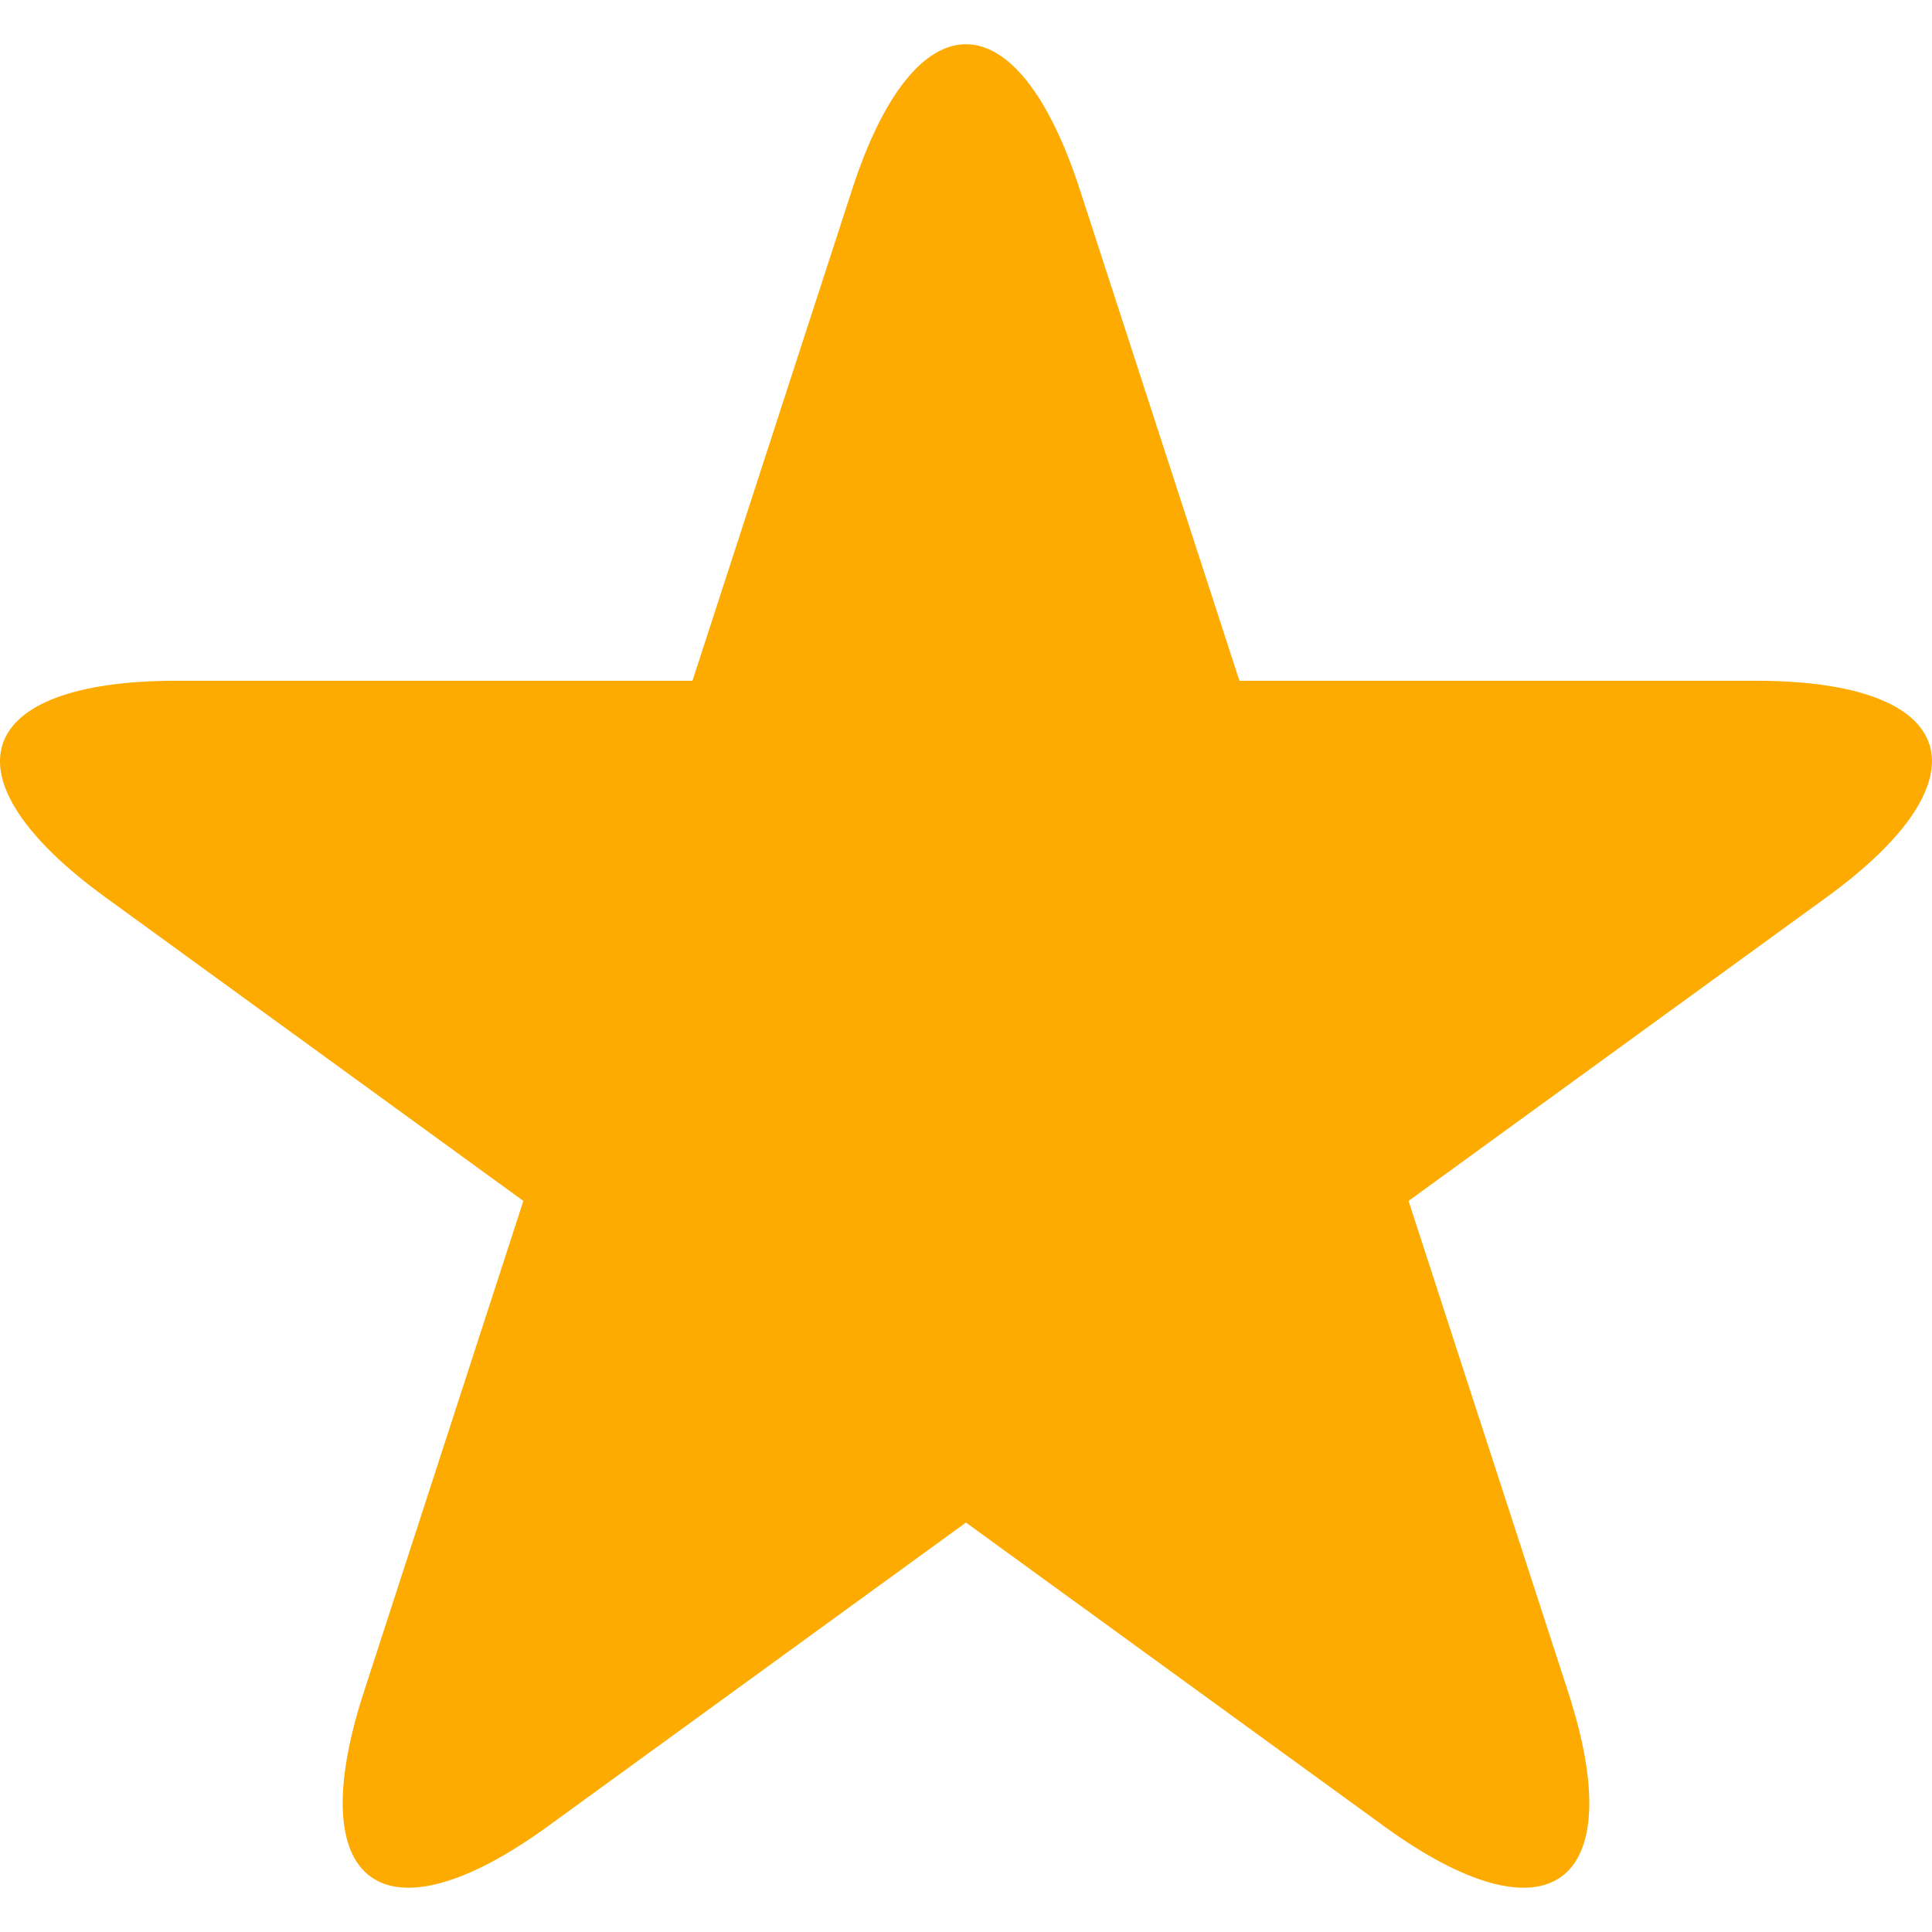 <?xml version="1.0" encoding="iso-8859-1"?>
<!-- Generator: Adobe Illustrator 18.1.1, SVG Export Plug-In . SVG Version: 6.00 Build 0)  -->
<svg version="1.1" id="Capa_1" xmlns="http://www.w3.org/2000/svg" xmlns:xlink="http://www.w3.org/1999/xlink" x="0px" y="0px"
	 viewBox="0 0 43.128 43.128" style="enable-background:new 0 0 43.128 43.128;" xml:space="preserve">
<g>
	<path style="fill:#fdab00;" d="M39.199,15.197H27.668L24.105,4.232c-1.404-4.326-3.68-4.326-5.084,0l-3.563,10.965H3.928
		c-4.545,0-5.25,2.164-1.571,4.836l9.326,6.775L8.121,37.775c-1.404,4.322,0.438,5.662,4.116,2.988l9.326-6.775l9.328,6.775
		c3.678,2.674,5.52,1.334,4.116-2.988l-3.564-10.967l9.326-6.775C44.449,17.361,43.744,15.197,39.199,15.197z"/>
</g>
<g>
</g>
<g>
</g>
<g>
</g>
<g>
</g>
<g>
</g>
<g>
</g>
<g>
</g>
<g>
</g>
<g>
</g>
<g>
</g>
<g>
</g>
<g>
</g>
<g>
</g>
<g>
</g>
<g>
</g>
</svg>
